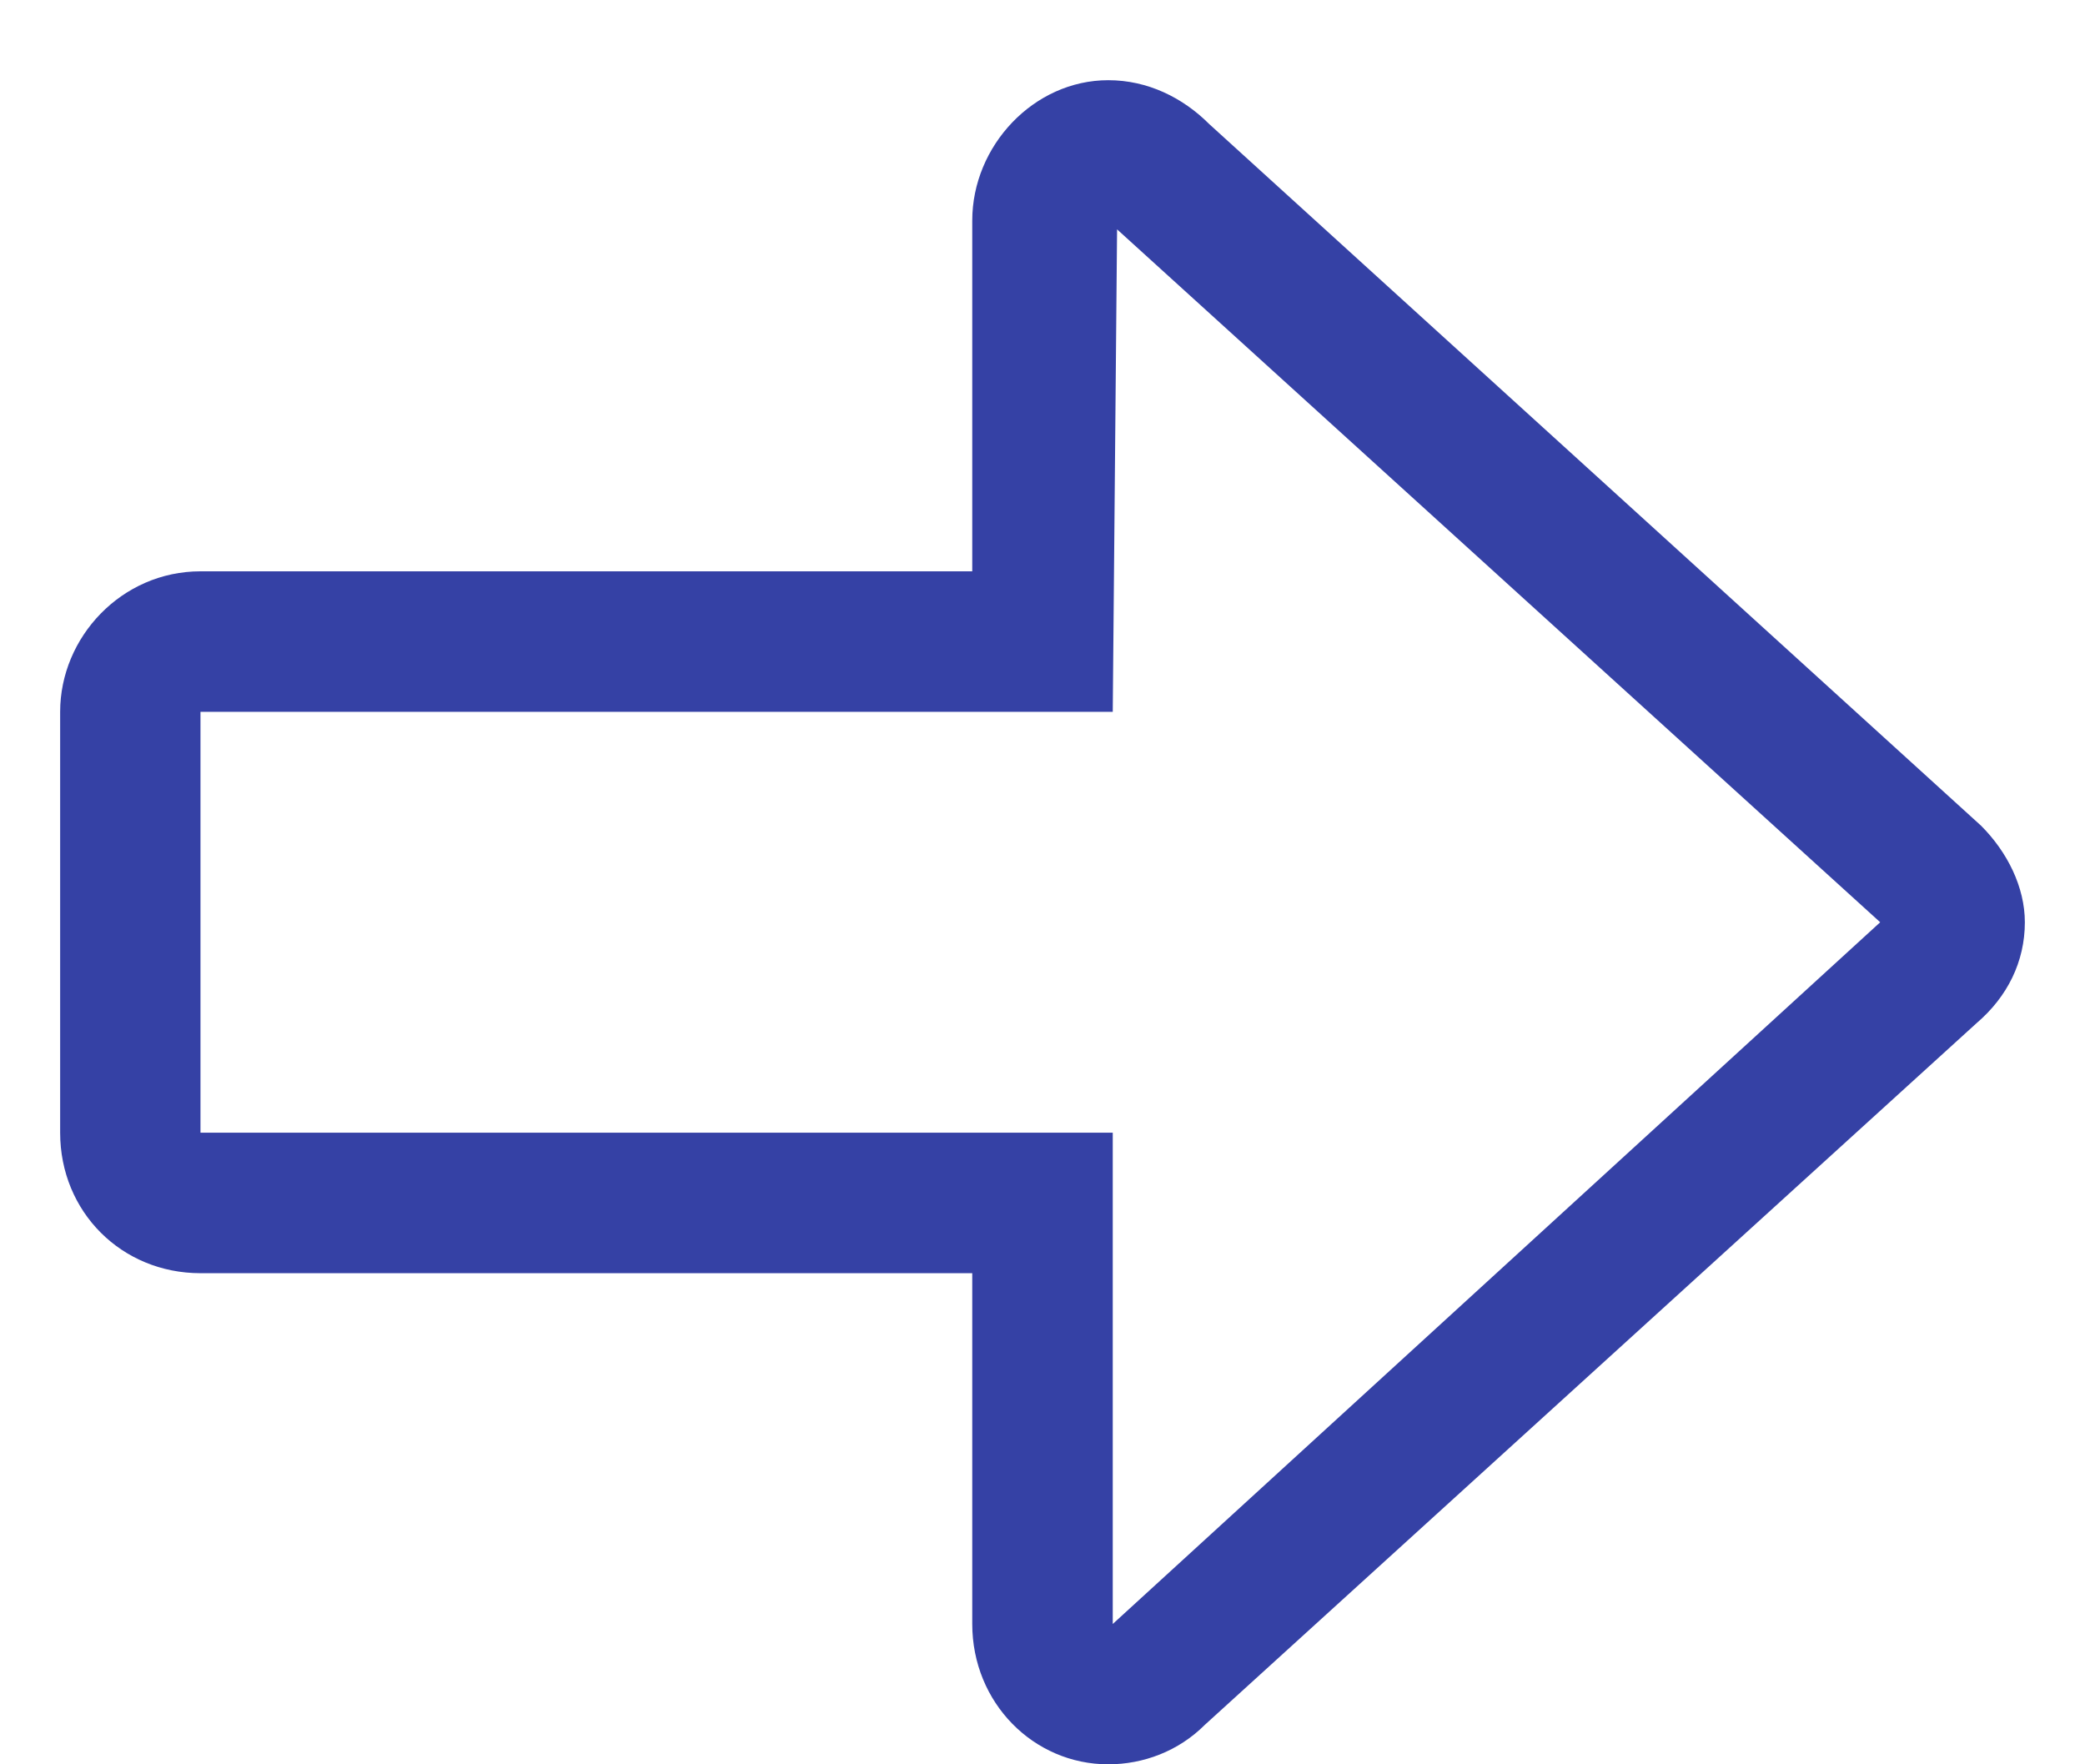 <svg width="13" height="11" viewBox="0 0 13 11" fill="none" xmlns="http://www.w3.org/2000/svg">
<path d="M1.25 7.938H6.062V10.125C6.062 10.617 6.445 11 6.91 11C7.129 11 7.348 10.918 7.512 10.754L12.324 6.379C12.516 6.215 12.625 5.996 12.625 5.75C12.625 5.531 12.516 5.312 12.352 5.148L7.539 0.773C7.375 0.609 7.156 0.5 6.91 0.5C6.445 0.5 6.062 0.91 6.062 1.375V3.562H1.25C0.758 3.562 0.375 3.973 0.375 4.438V7.062C0.375 7.555 0.758 7.938 1.25 7.938ZM1.25 4.438H6.938L6.965 1.43L11.723 5.75L6.938 10.125V7.062H1.25V4.438Z" fill="#3541A5"/>
</svg>
